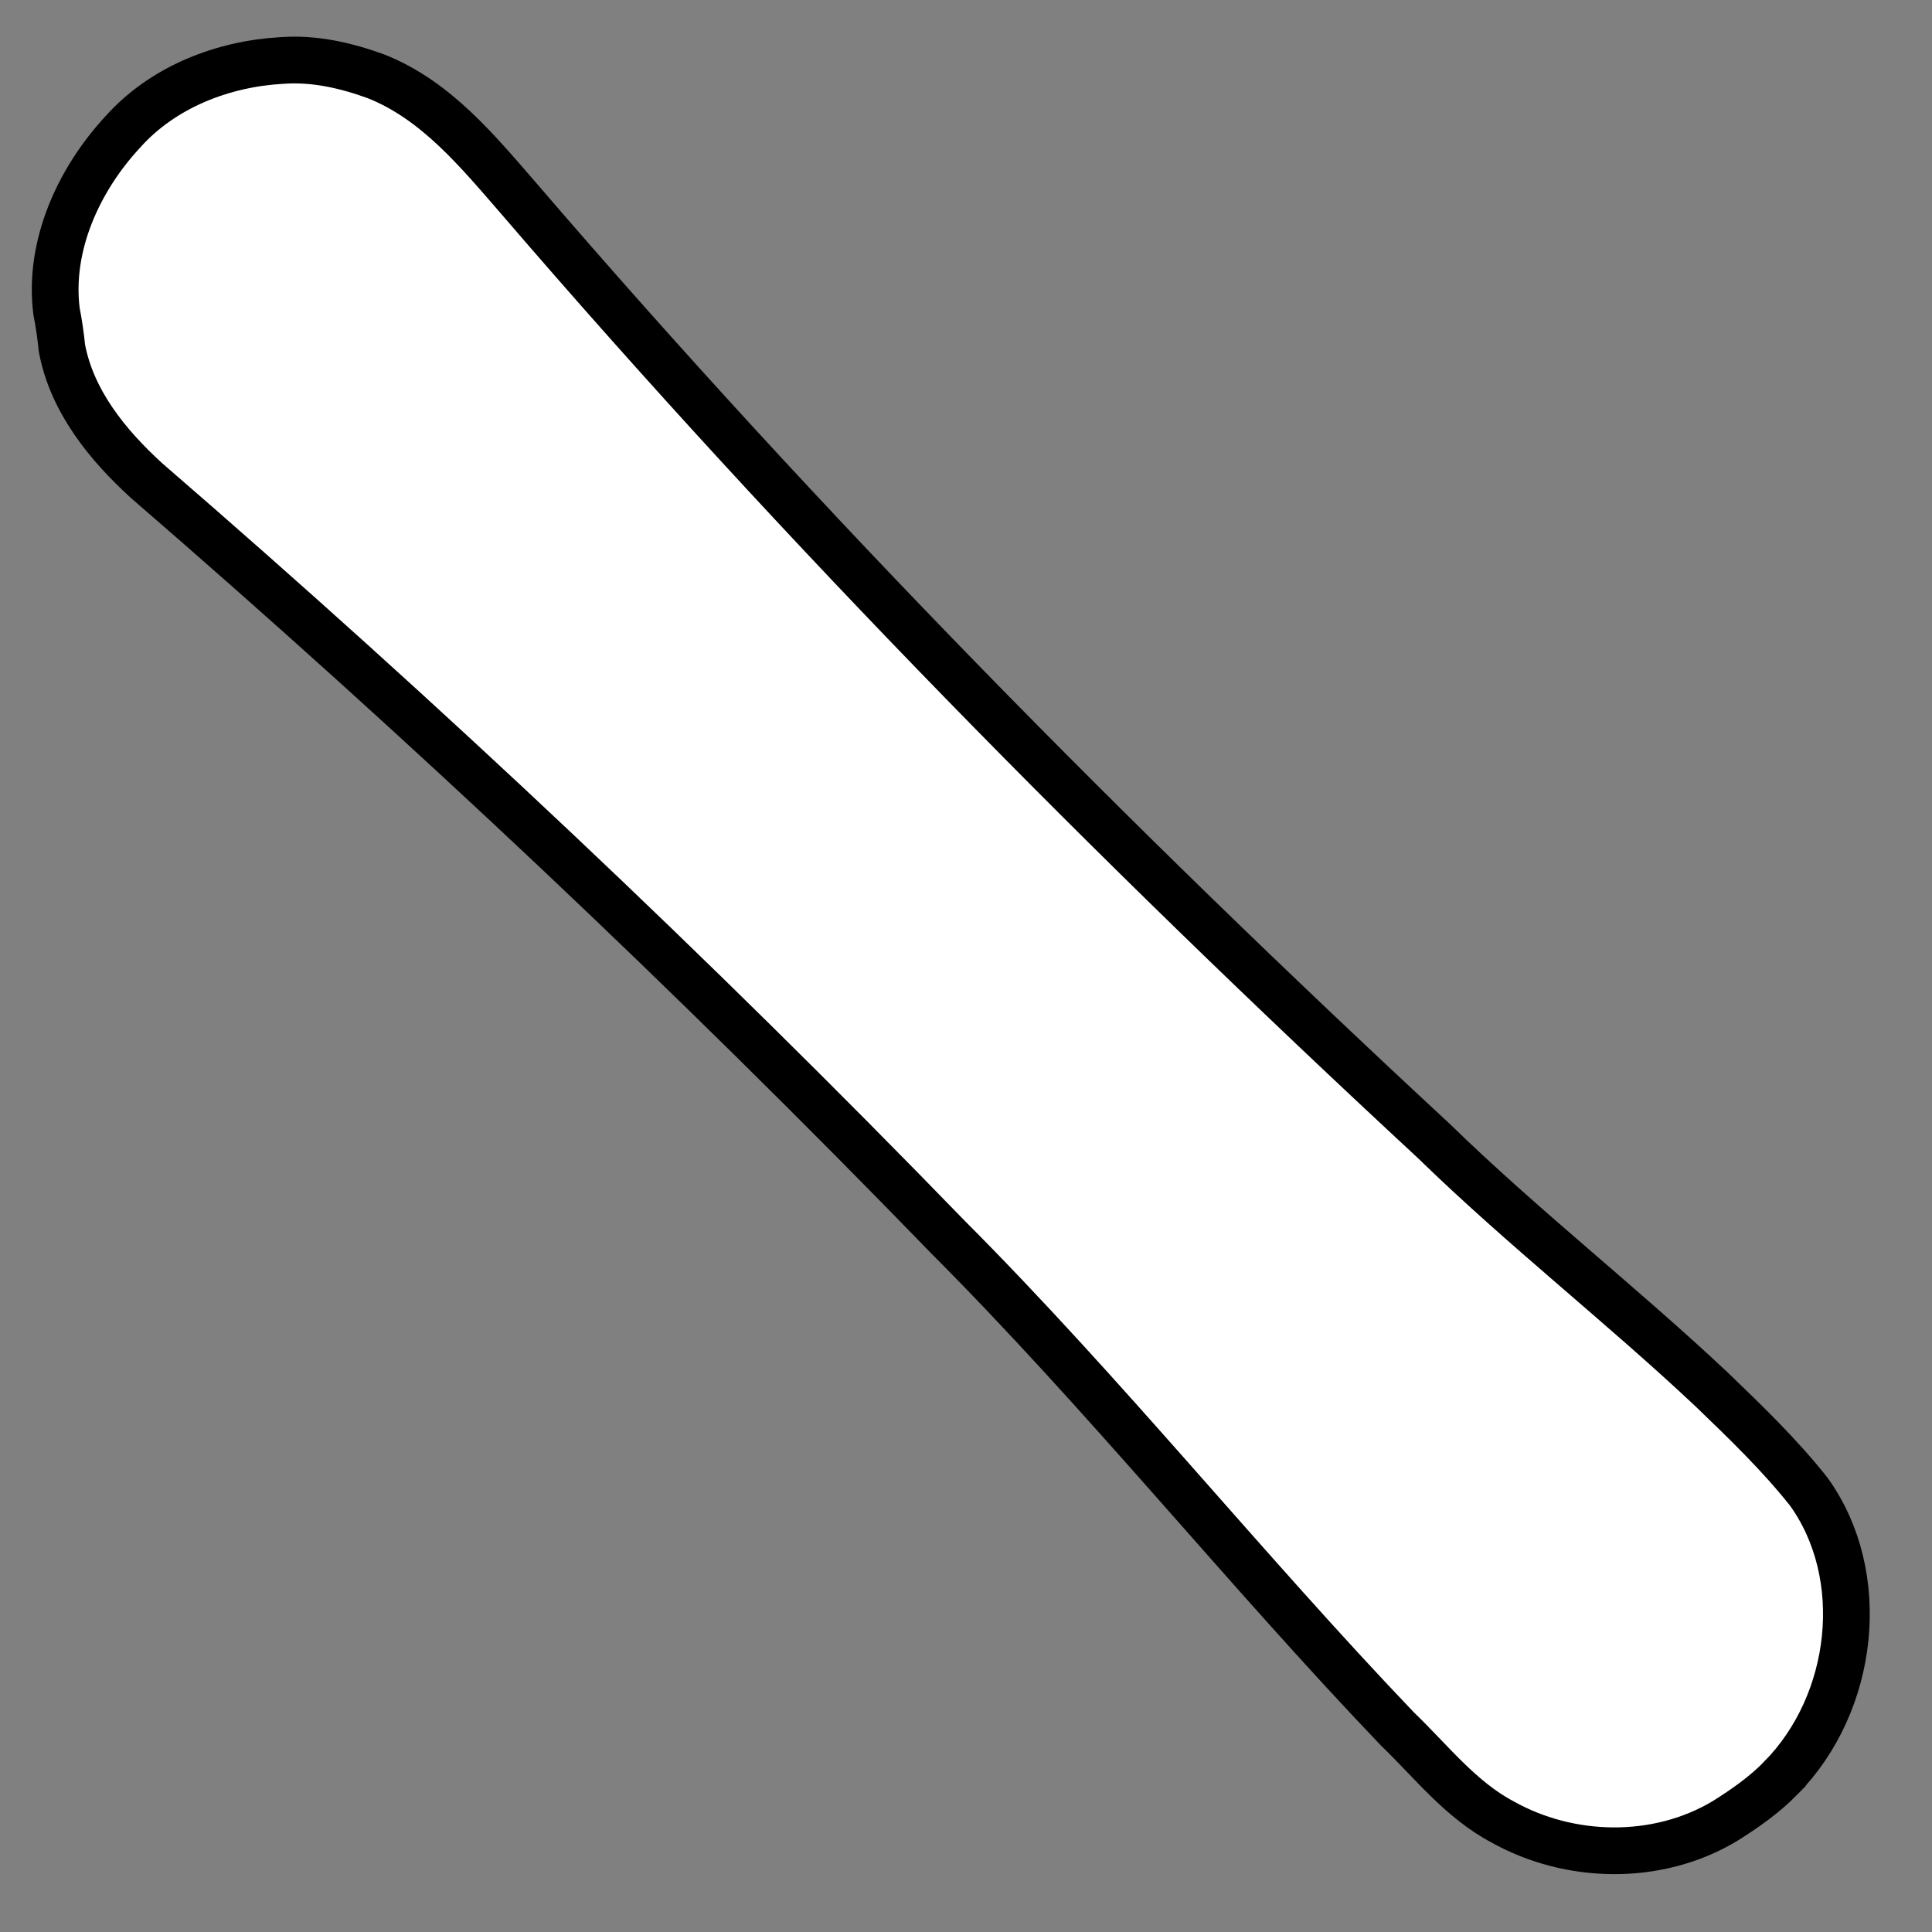 <?xml version="1.0" encoding="UTF-8" standalone="no"?>
<!-- Created with Inkscape (http://www.inkscape.org/) -->

<svg
   xmlns:dc="http://purl.org/dc/elements/1.1/"
   xmlns:cc="http://creativecommons.org/ns#"
   xmlns:rdf="http://www.w3.org/1999/02/22-rdf-syntax-ns#"
   xmlns:svg="http://www.w3.org/2000/svg"
   xmlns="http://www.w3.org/2000/svg"
   xmlns:sodipodi="http://sodipodi.sourceforge.net/DTD/sodipodi-0.dtd"
   xmlns:inkscape="http://www.inkscape.org/namespaces/inkscape"
   version="1.1"
   id="svg64"
   width="100"
   height="100"
   viewBox="0 0 100 100"
   sodipodi:docname="favicon.svg"
   inkscape:version="0.92.5 (2060ec1f9f, 2020-04-08)"
   inkscape:export-filename="/home/srlm/Projects/ultrawidesnowboards.com/assets/img/site-logo.png"
   inkscape:export-xdpi="44.257786"
   inkscape:export-ydpi="44.257786">
  <rect x="0" y="0" width="100" height="100" fill="#808080" stroke="none"/>
  <defs
     id="defs68" />
  <sodipodi:namedview
     pagecolor="#ffffff"
     bordercolor="#666666"
     borderopacity="1"
     objecttolerance="10"
     gridtolerance="10"
     guidetolerance="10"
     inkscape:pageopacity="0"
     inkscape:pageshadow="2"
     inkscape:window-width="3768"
     inkscape:window-height="2102"
     id="namedview66"
     showgrid="false"
     fit-margin-top="0"
     fit-margin-left="0"
     fit-margin-right="0"
     fit-margin-bottom="0"
     inkscape:zoom="13.302554"
     inkscape:cx="0.82362693"
     inkscape:cy="52.617724"
     inkscape:window-x="1992"
     inkscape:window-y="21"
     inkscape:window-maximized="1"
     inkscape:current-layer="svg64"
     inkscape:pagecheckerboard="false" />
  <path
     style="fill:#ffffff;fill-opacity:1;stroke:#000000;stroke-width:2.419;stroke-miterlimit:4;stroke-dasharray:none;stroke-opacity:1;paint-order:fill markers stroke"
     d="M 92.177,92.029 C 96.012,88.132 96.74,81.541 93.62,77.207 92.11,75.301 90.349,73.608 88.6,71.923 83.914,67.515 78.828,63.55 74.219,59.061 57.598,43.658 41.65,27.495 26.878,10.304 24.751,7.857 22.586,5.192 19.476,3.956 17.926,3.39 16.275,3.006 14.593,3.131 11.555,3.299 8.442,4.489 6.355,6.83 4.053,9.314 2.504,12.735 2.924,16.104 c 0.127,0.639 0.216,1.275 0.283,1.925 0.523,2.76 2.373,5.015 4.379,6.847 14.39,12.439 28.239,25.497 41.478,39.152 8.125,8.143 15.322,17.151 23.267,25.462 1.744,1.676 3.27,3.666 5.452,4.818 3.443,1.925 7.973,2.058 11.495,-0.049 1.029,-0.646 2.046,-1.356 2.899,-2.229 z"
     id="path74"
     inkscape:connector-curvature="0"
     sodipodi:nodetypes="cccccccccccccccc"
     inkscape:export-filename="/home/srlm/Projects/ultrawidesnowboards.com/assets/img/site-logo.png"
     inkscape:export-xdpi="44.257786"
     inkscape:export-ydpi="44.257786" />
</svg>
